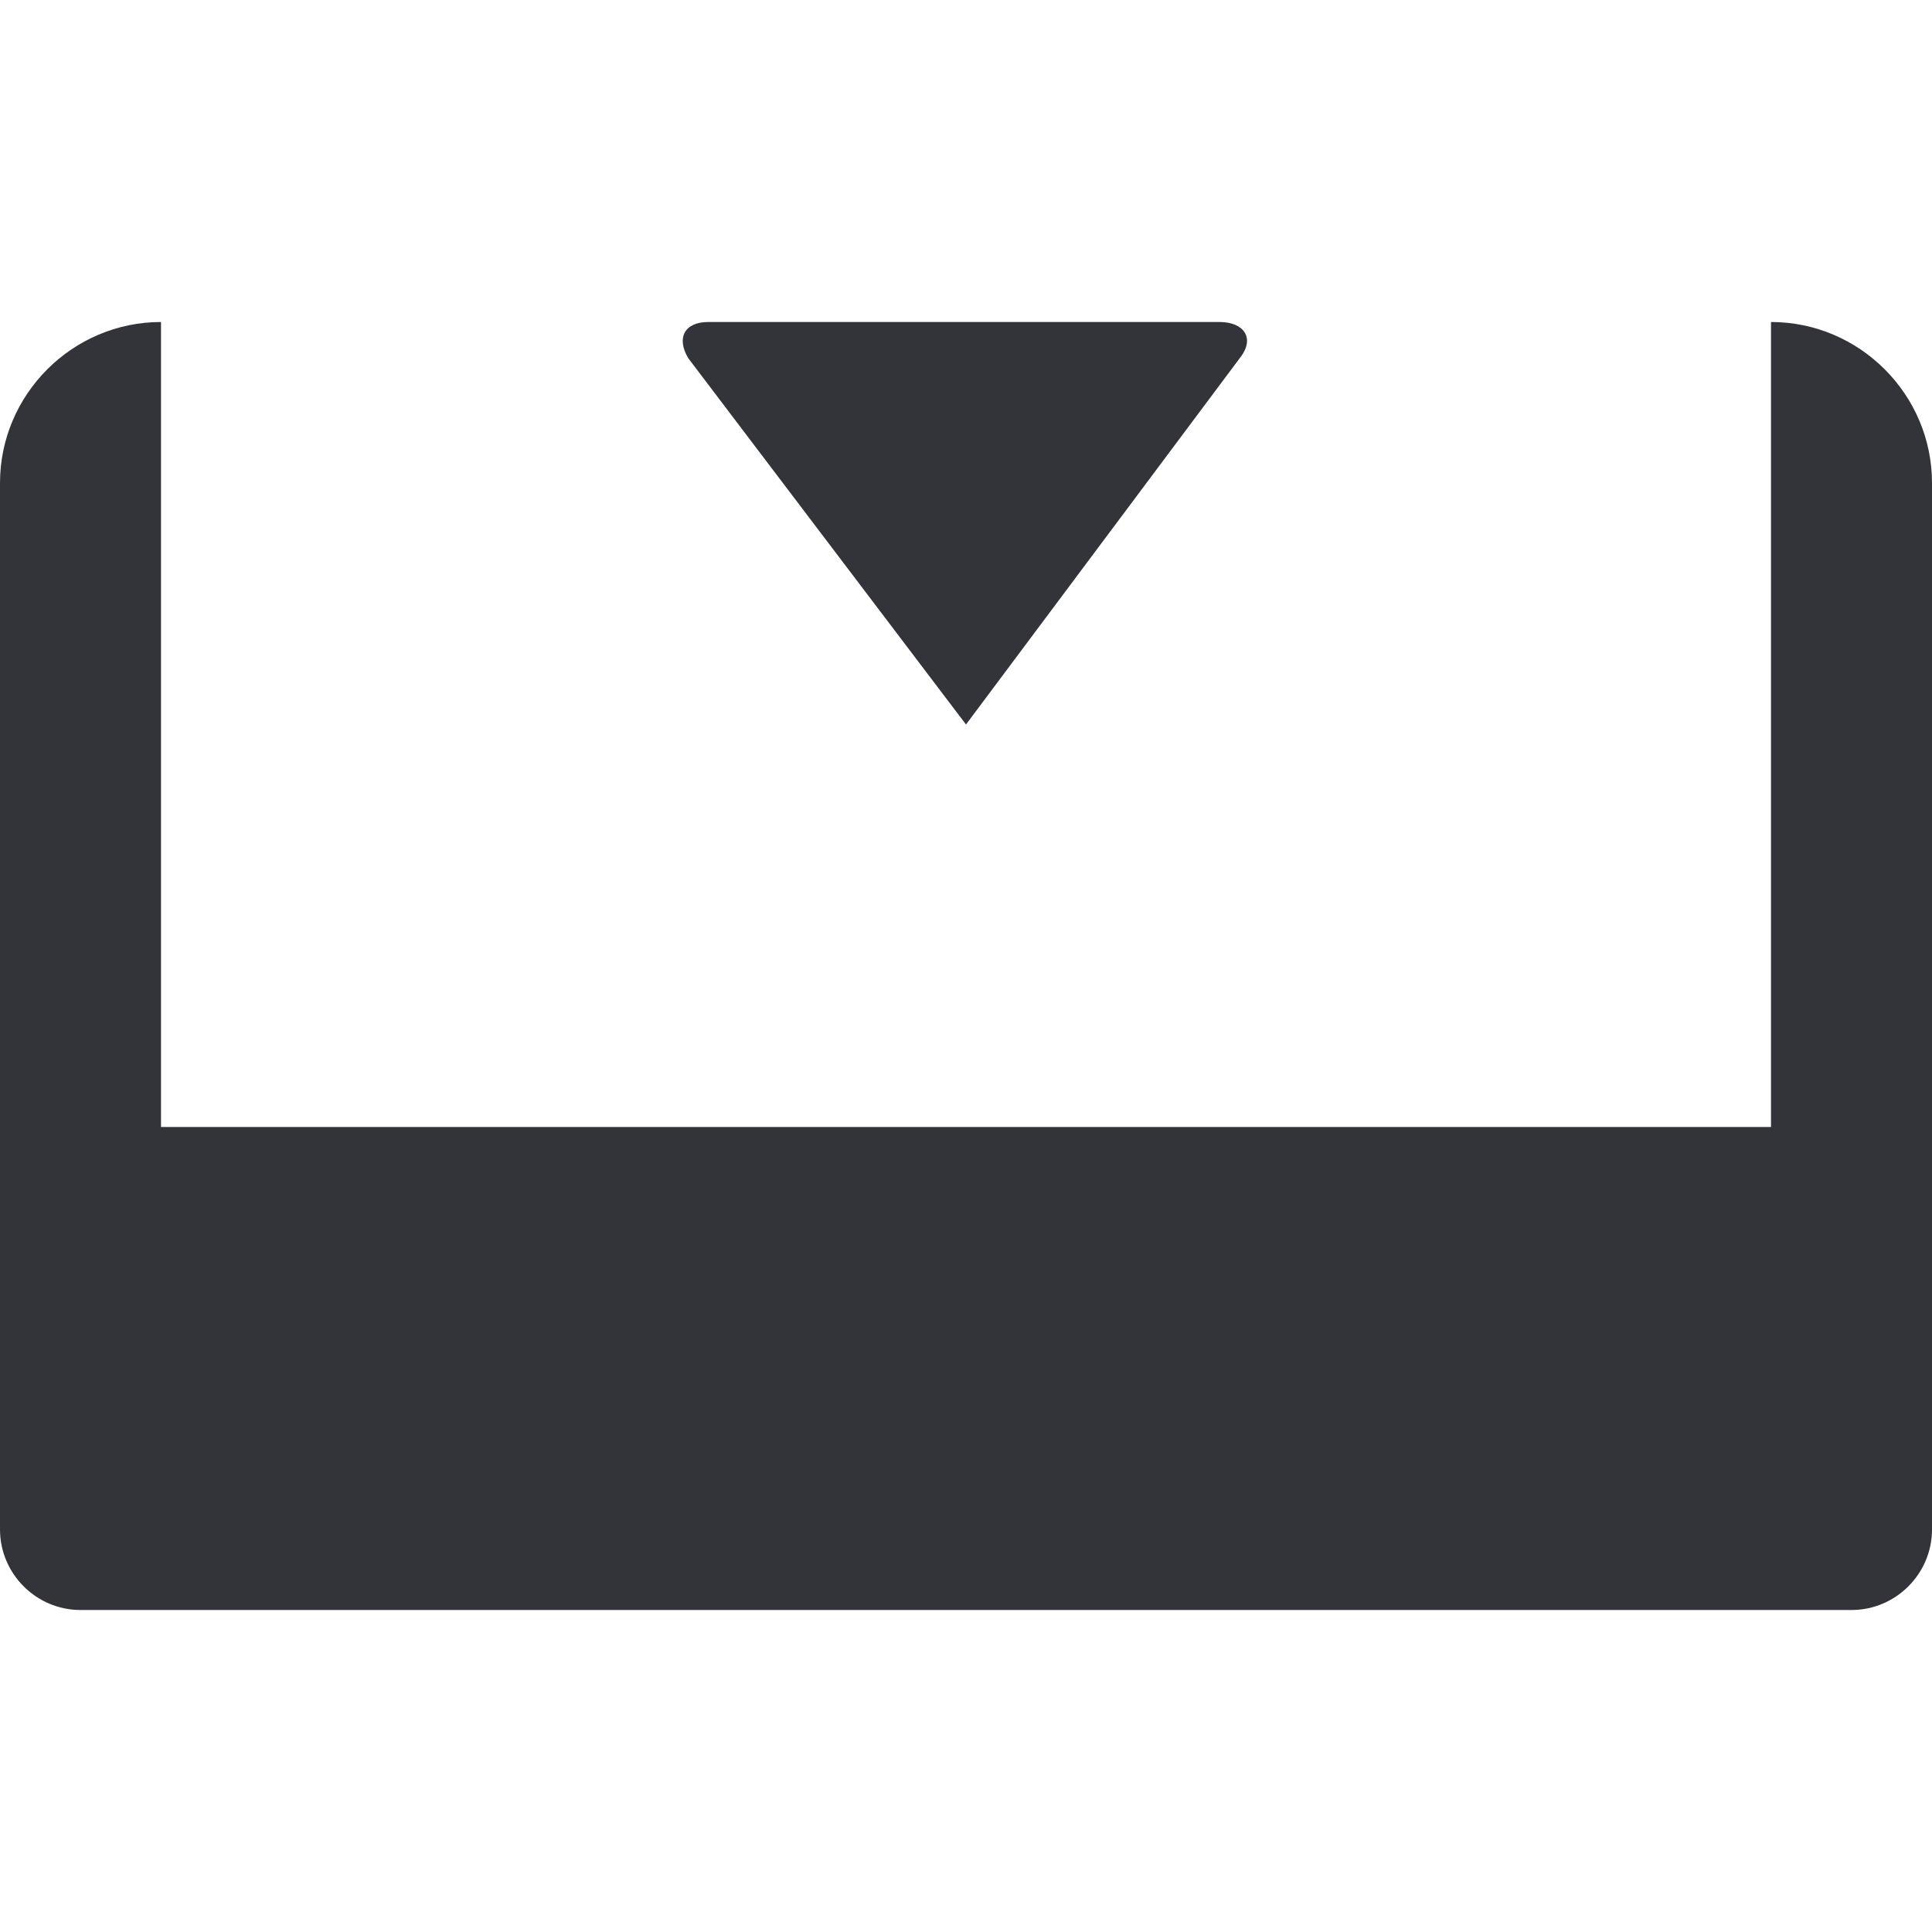 <?xml version="1.0" encoding="utf-8"?>
<!-- Generator: Adobe Illustrator 19.1.0, SVG Export Plug-In . SVG Version: 6.00 Build 0)  -->
<svg version="1.1" id="Layer_1" xmlns="http://www.w3.org/2000/svg" xmlns:xlink="http://www.w3.org/1999/xlink" x="0px" y="0px"
	 width="48px" height="48px" viewBox="-281 373 48 48" style="enable-background:new -281 373 48 48;" xml:space="preserve">
<style type="text/css">
	.st0{fill:#333439;}
</style>
<g>
	<path class="st0" d="M-237,381v20h-40v-20c-2.2,0-4,1.8-4,4v26c0,1.1,0.9,2,2,2h44c1.1,0,2-0.9,2-2v-26
		C-233,382.8-234.8,381-237,381z"/>
	<path class="st0" d="M-257,391l6.8-9.1c0.4-0.5,0.1-0.9-0.5-0.9h-12.7c-0.6,0-0.8,0.4-0.5,0.9L-257,391z"/>
</g>
</svg>
